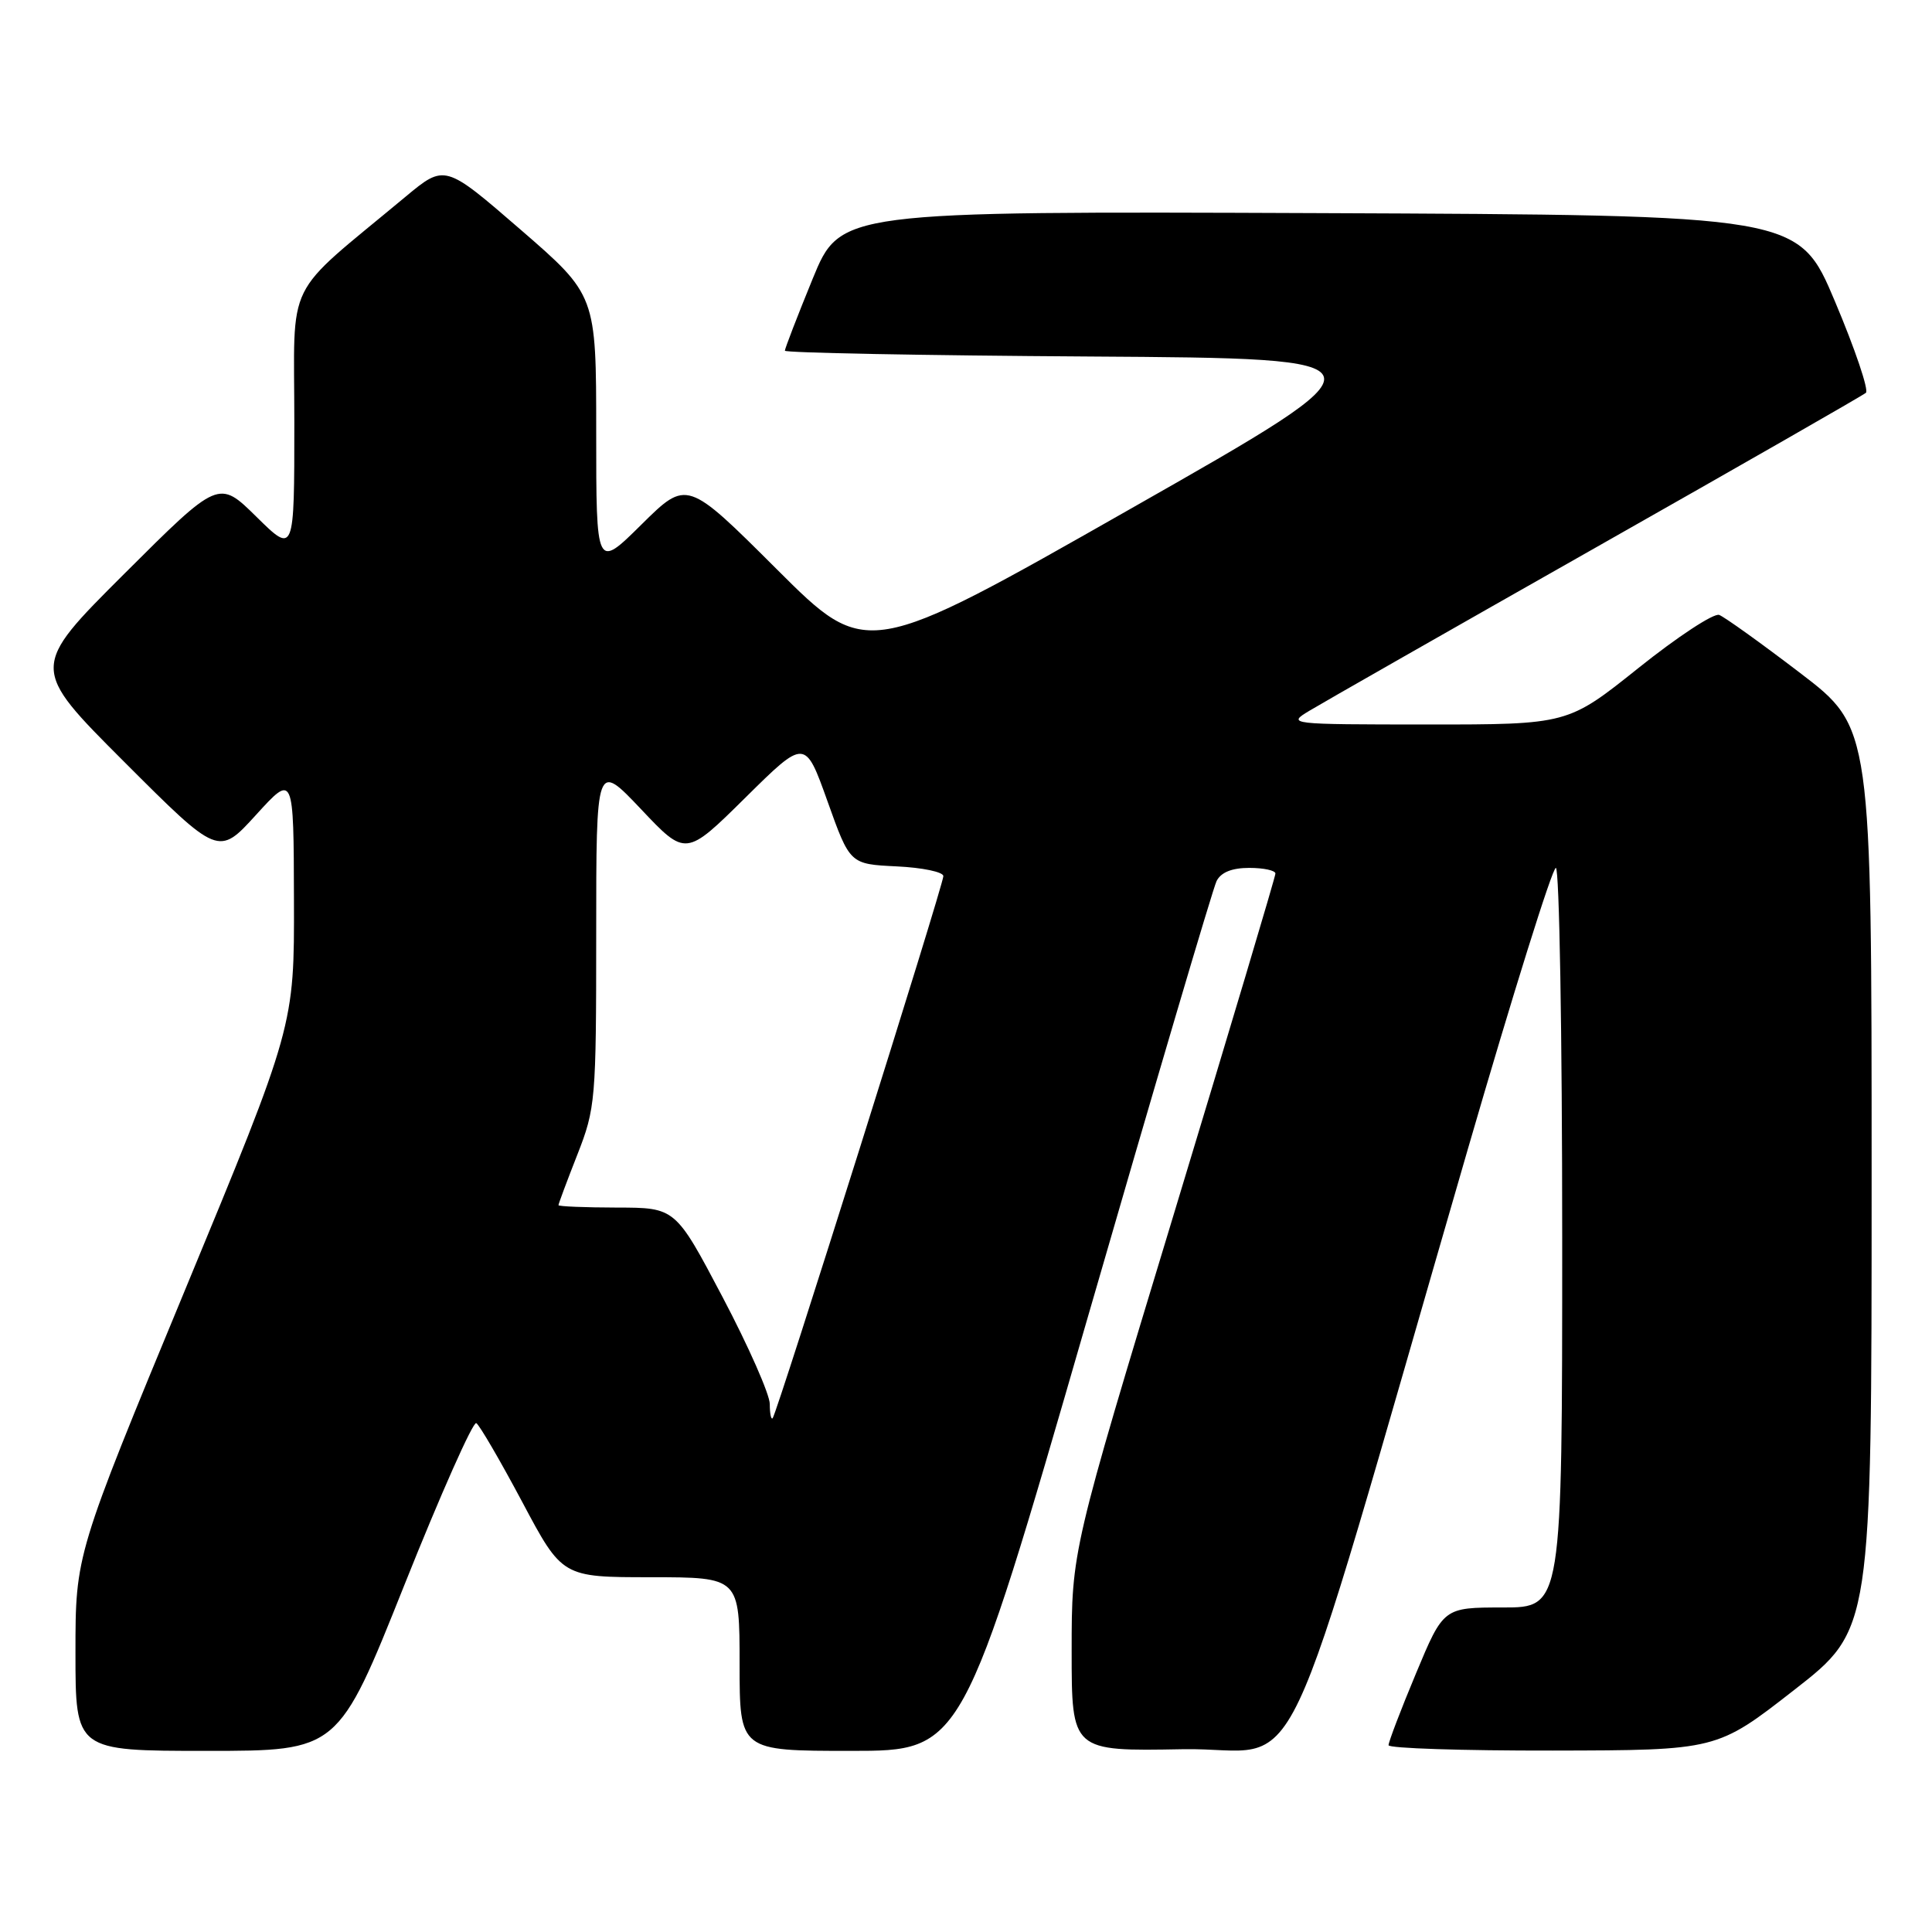 <?xml version="1.0" encoding="UTF-8" standalone="no"?>
<!DOCTYPE svg PUBLIC "-//W3C//DTD SVG 1.1//EN" "http://www.w3.org/Graphics/SVG/1.1/DTD/svg11.dtd" >
<svg xmlns="http://www.w3.org/2000/svg" xmlns:xlink="http://www.w3.org/1999/xlink" version="1.1" viewBox="0 0 256 256">
 <g >
 <path fill="currentColor"
d=" M 53.57 210.05 C 58.39 197.97 62.69 188.31 63.11 188.57 C 63.54 188.83 66.28 193.54 69.20 199.02 C 74.50 208.99 74.50 208.99 86.25 208.99 C 98.00 209.00 98.00 209.00 98.00 220.50 C 98.00 232.00 98.00 232.00 112.76 232.00 C 127.53 232.00 127.53 232.00 143.93 175.25 C 152.95 144.04 160.72 117.71 161.20 116.75 C 161.78 115.59 163.23 115.00 165.54 115.00 C 167.44 115.00 169.00 115.34 169.00 115.75 C 169.00 116.16 162.92 136.52 155.50 161.00 C 142.00 205.50 142.00 205.50 142.00 218.78 C 142.00 232.05 142.00 232.05 156.71 231.78 C 173.34 231.46 168.65 241.33 194.50 152.25 C 200.45 131.76 205.69 115.00 206.16 115.00 C 206.62 115.00 207.00 137.05 207.00 164.00 C 207.00 213.00 207.00 213.00 199.14 213.00 C 191.27 213.00 191.27 213.00 187.62 221.75 C 185.61 226.56 183.98 230.84 183.99 231.25 C 183.99 231.66 193.79 231.98 205.75 231.96 C 227.50 231.92 227.50 231.92 237.75 223.92 C 248.00 215.93 248.00 215.93 248.00 156.17 C 248.00 96.41 248.00 96.41 238.55 89.19 C 233.35 85.22 228.51 81.75 227.80 81.48 C 227.08 81.22 222.28 84.37 217.12 88.50 C 207.74 96.00 207.74 96.00 189.12 96.00 C 170.69 95.99 170.53 95.97 173.50 94.18 C 175.15 93.18 192.25 83.43 211.50 72.52 C 230.75 61.61 246.84 52.40 247.24 52.05 C 247.65 51.70 245.81 46.26 243.15 39.96 C 238.32 28.50 238.32 28.50 174.83 28.24 C 111.35 27.99 111.35 27.99 107.67 36.97 C 105.65 41.91 104.00 46.19 104.00 46.47 C 104.00 46.75 122.19 47.10 144.42 47.24 C 184.85 47.50 184.85 47.50 149.84 67.40 C 114.84 87.31 114.84 87.31 102.93 75.43 C 91.02 63.55 91.02 63.55 85.01 69.49 C 79.00 75.44 79.00 75.44 79.00 57.27 C 79.00 39.11 79.00 39.11 68.97 30.42 C 58.94 21.74 58.94 21.74 53.72 26.08 C 37.41 39.67 39.00 36.43 39.00 55.96 C 39.00 73.42 39.00 73.42 33.99 68.49 C 28.98 63.55 28.98 63.55 16.48 76.02 C 3.99 88.48 3.99 88.48 16.47 100.96 C 28.95 113.44 28.95 113.44 33.93 107.97 C 38.91 102.50 38.91 102.50 38.95 119.22 C 39.00 135.94 39.00 135.94 24.50 170.97 C 10.00 206.00 10.00 206.00 10.00 219.00 C 10.00 232.00 10.00 232.00 27.40 232.00 C 44.81 232.00 44.81 232.00 53.57 210.05 Z  M 102.00 186.04 C 102.00 184.78 99.19 178.41 95.75 171.88 C 89.50 160.02 89.50 160.02 81.75 160.01 C 77.49 160.00 74.00 159.86 74.00 159.69 C 74.00 159.52 75.12 156.51 76.50 153.00 C 78.91 146.86 79.00 145.78 79.00 123.78 C 79.00 100.95 79.00 100.95 84.94 107.22 C 90.87 113.50 90.87 113.50 98.78 105.68 C 106.68 97.87 106.68 97.87 109.65 106.18 C 112.62 114.50 112.62 114.50 118.81 114.80 C 122.21 114.96 125.00 115.54 125.00 116.09 C 125.00 117.27 102.95 187.30 102.38 187.92 C 102.17 188.15 102.00 187.30 102.00 186.04 Z "/>
</g>
</svg>